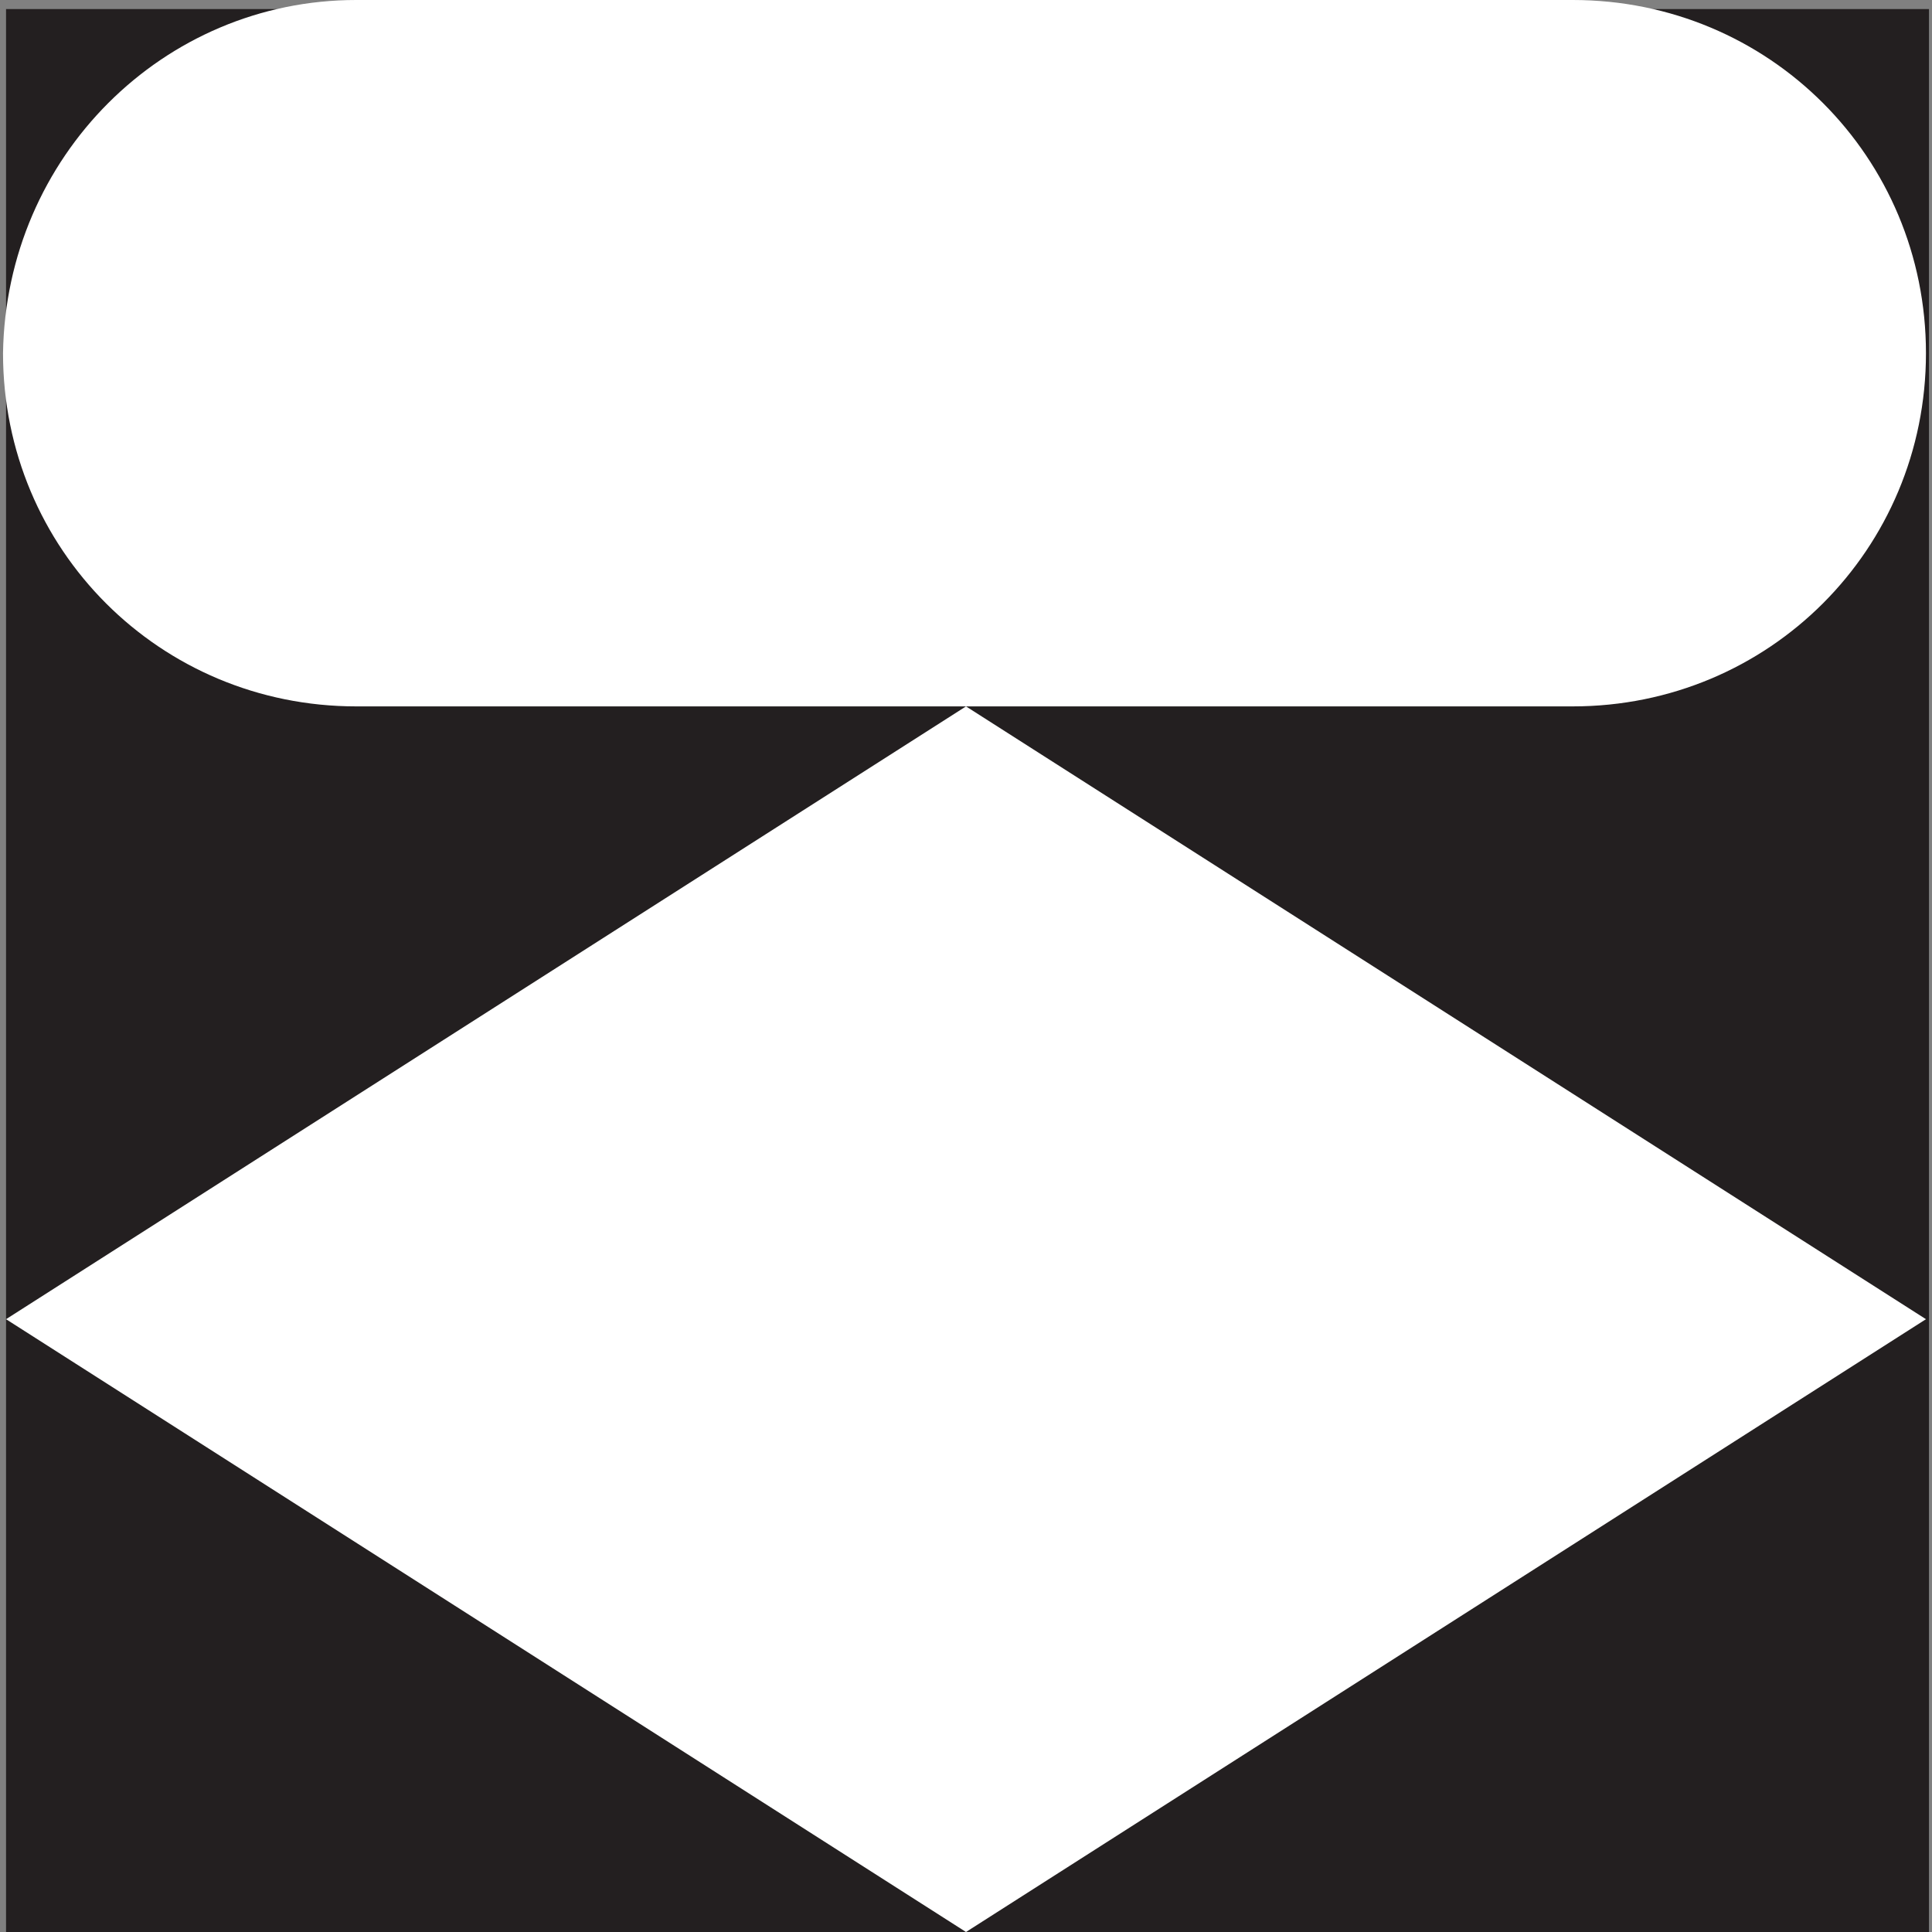 <svg id="Layer_1" xmlns="http://www.w3.org/2000/svg" width="64" height="64" viewBox="0 0 64 64"><rect x="0" y="0" width="64" height="64" fill="#808080" stroke="none"/><style>.st0{fill:#231f20}.st1{fill:#fff}</style><path id="XMLID_80_" class="st0" d="M.2.3h63.7V64H.2z"/><path id="XMLID_81_" class="st1" d="M63.8 11.7c0 6.5-5.2 11.7-11.7 11.7H11.8C5.3 23.4.1 18.2.1 11.7.2 5.2 5.4 0 11.8 0h40.3c6.5 0 11.7 5.2 11.7 11.7z"/><path id="XMLID_1_" class="st1" d="M63.8 43.7L32 64 .2 43.7 32 23.4z"/></svg>